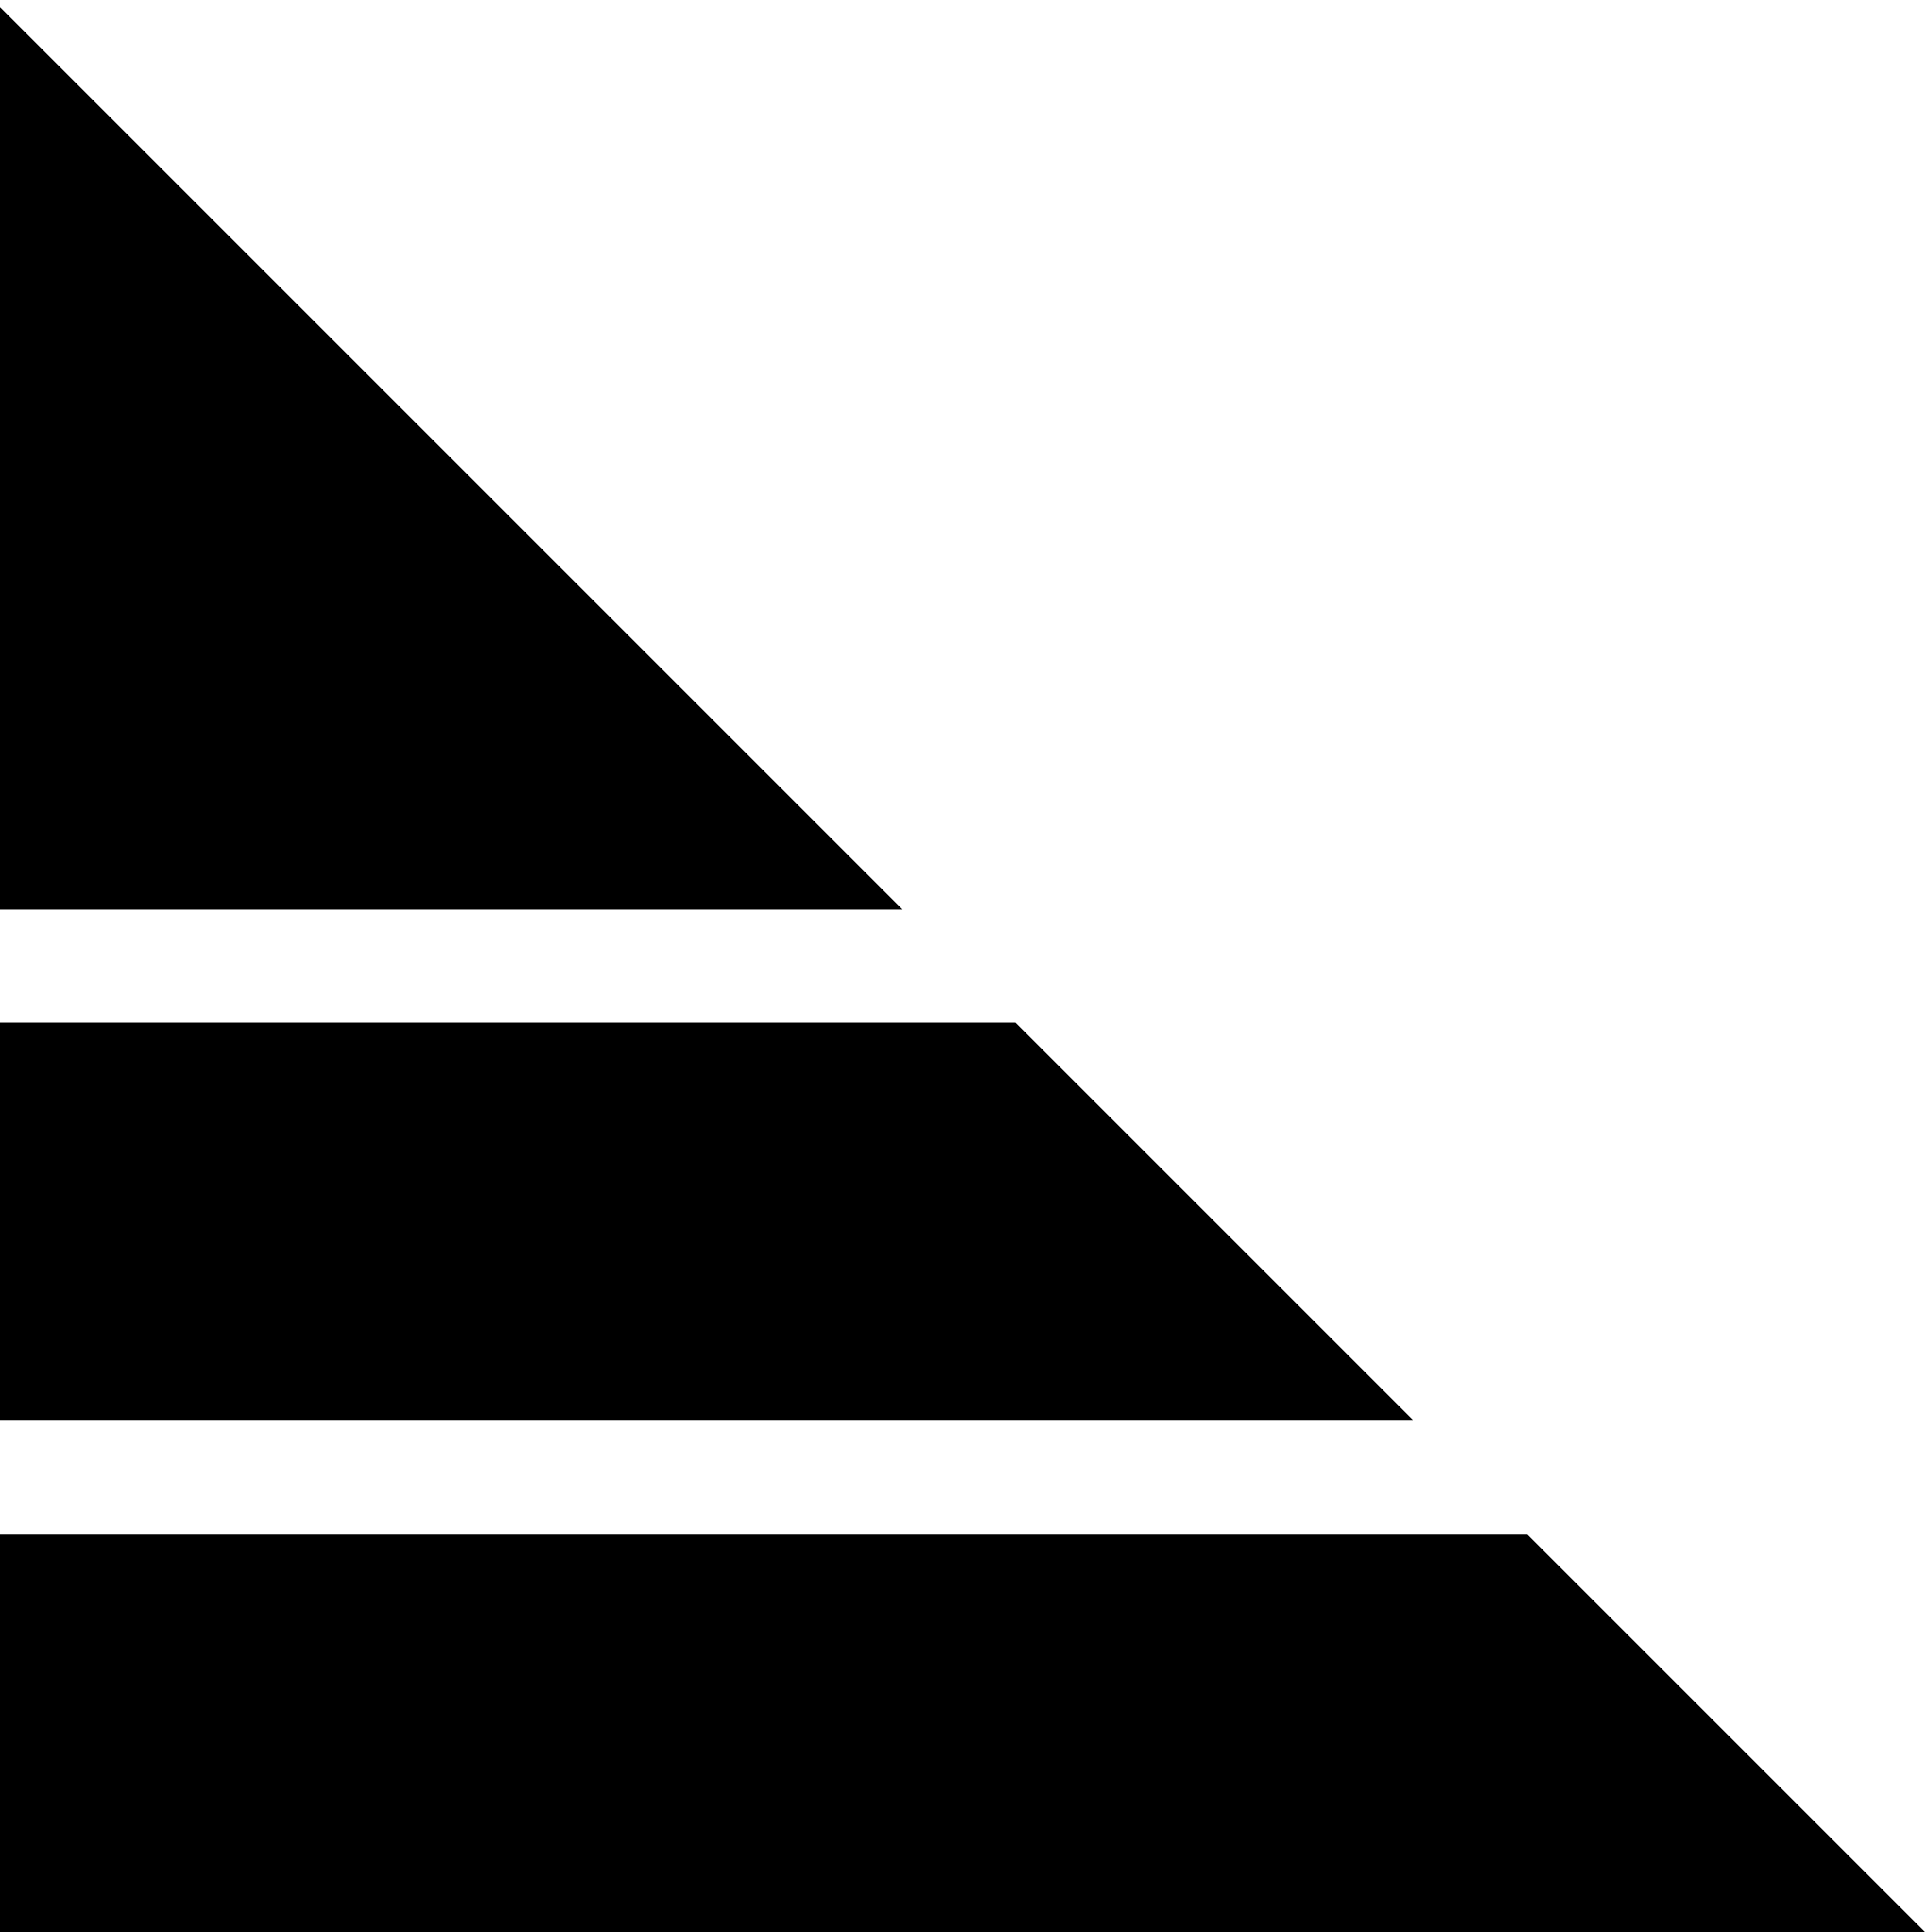 <?xml version="1.0" encoding="utf-8"?>
<!-- Generator: Adobe Illustrator 18.1.1, SVG Export Plug-In . SVG Version: 6.00 Build 0)  -->
<svg version="1.1" xmlns="http://www.w3.org/2000/svg" xmlns:xlink="http://www.w3.org/1999/xlink" x="0px" y="0px"
	 viewBox="0 0 34 34" enable-background="new 0 0 34 34" xml:space="preserve">
<g id="Layer_1" display="none">
	<g display="inline">
		<polygon points="29.728,22.687 18.415,34 33.875,34 33.875,26.833 		"/>
		<polygon points="23.364,16.323 5.687,34 15.586,34 28.314,21.272 		"/>
		<polygon points="17,9.958 -0.125,27.083 -0.125,34 2.858,34 21.95,14.908 		"/>
	</g>
</g>
<g id="Layer_7">
	<g>
		<polygon points="-0.125,16 15.875,16 -0.125,0 		"/>
		<polygon points="-0.125,18 -0.125,25 24.875,25 17.875,18 		"/>
		<polygon points="26.875,27 -0.125,27 -0.125,34 33.875,34 		"/>
	</g>
</g>
<g id="Layer_6" display="none">
	<g display="inline">
		<polygon points="15.875,34 15.875,18 -0.125,34 		"/>
		<polygon points="17.875,34 24.875,34 24.875,9 17.875,16 		"/>
		<polygon points="26.875,7 26.875,34 33.875,34 33.875,0 		"/>
	</g>
</g>
<g id="Layer_3" display="none">
	<polygon display="inline" points="29.875,25 29.875,29 10.875,29 10.875,30 5.875,30 5.875,29 3.875,29 3.875,25 5.875,25 
		5.875,24 10.875,24 10.875,25 	"/>
	<g display="inline">
		<path d="M-0.125,0v34h34V0H-0.125z M30.875,31h-28V3h28V31z"/>
	</g>
	<polygon display="inline" points="29.875,16 29.875,20 27.875,20 27.875,21 22.875,21 22.875,20 3.875,20 3.875,16 22.875,16 
		22.875,15 27.875,15 27.875,16 	"/>
	<polygon display="inline" points="29.875,7 29.875,11 10.875,11 10.875,12 5.875,12 5.875,11 3.875,11 3.875,7 5.875,7 5.875,6 
		10.875,6 10.875,7 	"/>
</g>
<g id="Layer_3_copy" display="none">
	<rect x="3.875" y="7" display="inline" width="26" height="4"/>
	<rect x="3.875" y="16" display="inline" width="26" height="4"/>
	<rect x="3.875" y="25" display="inline" width="26" height="4"/>
</g>
<g id="Layer_5" display="none">
	<path display="inline" d="M33.798,17c0,9.283-7.542,16.771-16.772,16.771c-9.23,0-16.824-7.488-16.824-16.771
		c0-9.281,7.542-16.771,16.771-16.771C26.203,0.228,33.798,7.771,33.798,17z M21.035,8.932h-2.691
		c-2.9,0.106-3.586,1.74-3.586,3.744v1.74h-1.793v3.059h1.793v8.492h3.586v-8.492h2.374l0.316-3.059h-2.691v-1.74
		c0-0.475,0.211-0.844,0.844-0.844h1.794C21.035,11.832,21.035,8.932,21.035,8.932z"/>
</g>
<g id="Layer_4" display="none">
	<path display="inline" d="M16.974,0.228C7.743,0.228,0.202,7.717,0.202,17c0,9.281,7.594,16.771,16.824,16.771
		c9.229,0,16.772-7.49,16.772-16.771C33.798,7.769,26.203,0.228,16.974,0.228z M21.04,22.171c-0.912,0.449-2.889,0.785-4.066,0.28
		c-0.498-0.214-0.73-0.643-1.332-0.771c-0.343,1.373-0.673,3.376-1.402,4.487c-0.284,0.435-1.478,0.599-1.753,0
		c-0.574-1.248,1.31-6.933,1.543-8.133c0.17-0.875-0.966-2.357,0.07-4.067c0.369-0.61,1.849-1.73,2.664-0.771
		c2.406,1.466-2.541,6.601,0.911,7.502c4.137,1.081,5.429-7.867,2.314-9.605c-4.023-2.246-7.798,0.644-8.484,3.996
		c-0.37,1.811,0.818,2.353,0.981,3.576c-0.126,0.416-0.21,0.915-0.561,1.121c-1.994,0.58-3.043-4.099-2.314-6.239
		c0.646-1.898,2.222-3.653,3.996-4.417c0.795-0.211,1.59-0.421,2.384-0.632c3.918-0.469,6.932,1.18,8.203,4.207
		C25.737,16.374,23.324,21.046,21.04,22.171z"/>
</g>
<g id="Layer_2" display="none">
	<path display="inline" d="M34,17c0,9.35-7.598,17-17.001,17C7.596,34,0,26.404,0,17c0-9.403,7.65-17,17-17C26.35,0,34,7.597,34,17z
		 M25.924,12.06c-0.637,0.266-1.275,0.478-1.965,0.53c0.689-0.425,1.275-1.115,1.539-1.911c-0.689,0.371-1.381,0.689-2.178,0.85
		c-0.637-0.691-1.541-1.116-2.496-1.116c-1.912,0-3.453,1.54-3.453,3.453c0,0.266,0.053,0.532,0.106,0.797
		c-2.868-0.159-5.419-1.541-7.119-3.612c-0.319,0.53-0.478,1.115-0.478,1.753c0,1.222,0.585,2.231,1.541,2.869
		c-0.584,0-1.115-0.16-1.541-0.426V15.3c0,1.648,1.168,3.081,2.762,3.4c-0.266,0.053-0.584,0.106-0.902,0.106
		c-0.212,0-0.425,0-0.637-0.054c0.425,1.382,1.7,2.392,3.241,2.392c-1.17,0.902-2.657,1.486-4.304,1.486
		c-0.266,0-0.531,0-0.796-0.053c1.541,0.957,3.346,1.541,5.312,1.541c6.321,0,9.827-5.26,9.827-9.829c0-0.159,0-0.317,0-0.425
		C24.862,13.388,25.448,12.75,25.924,12.06z"/>
</g>
<g id="Layer_9">
</g>
</svg>
